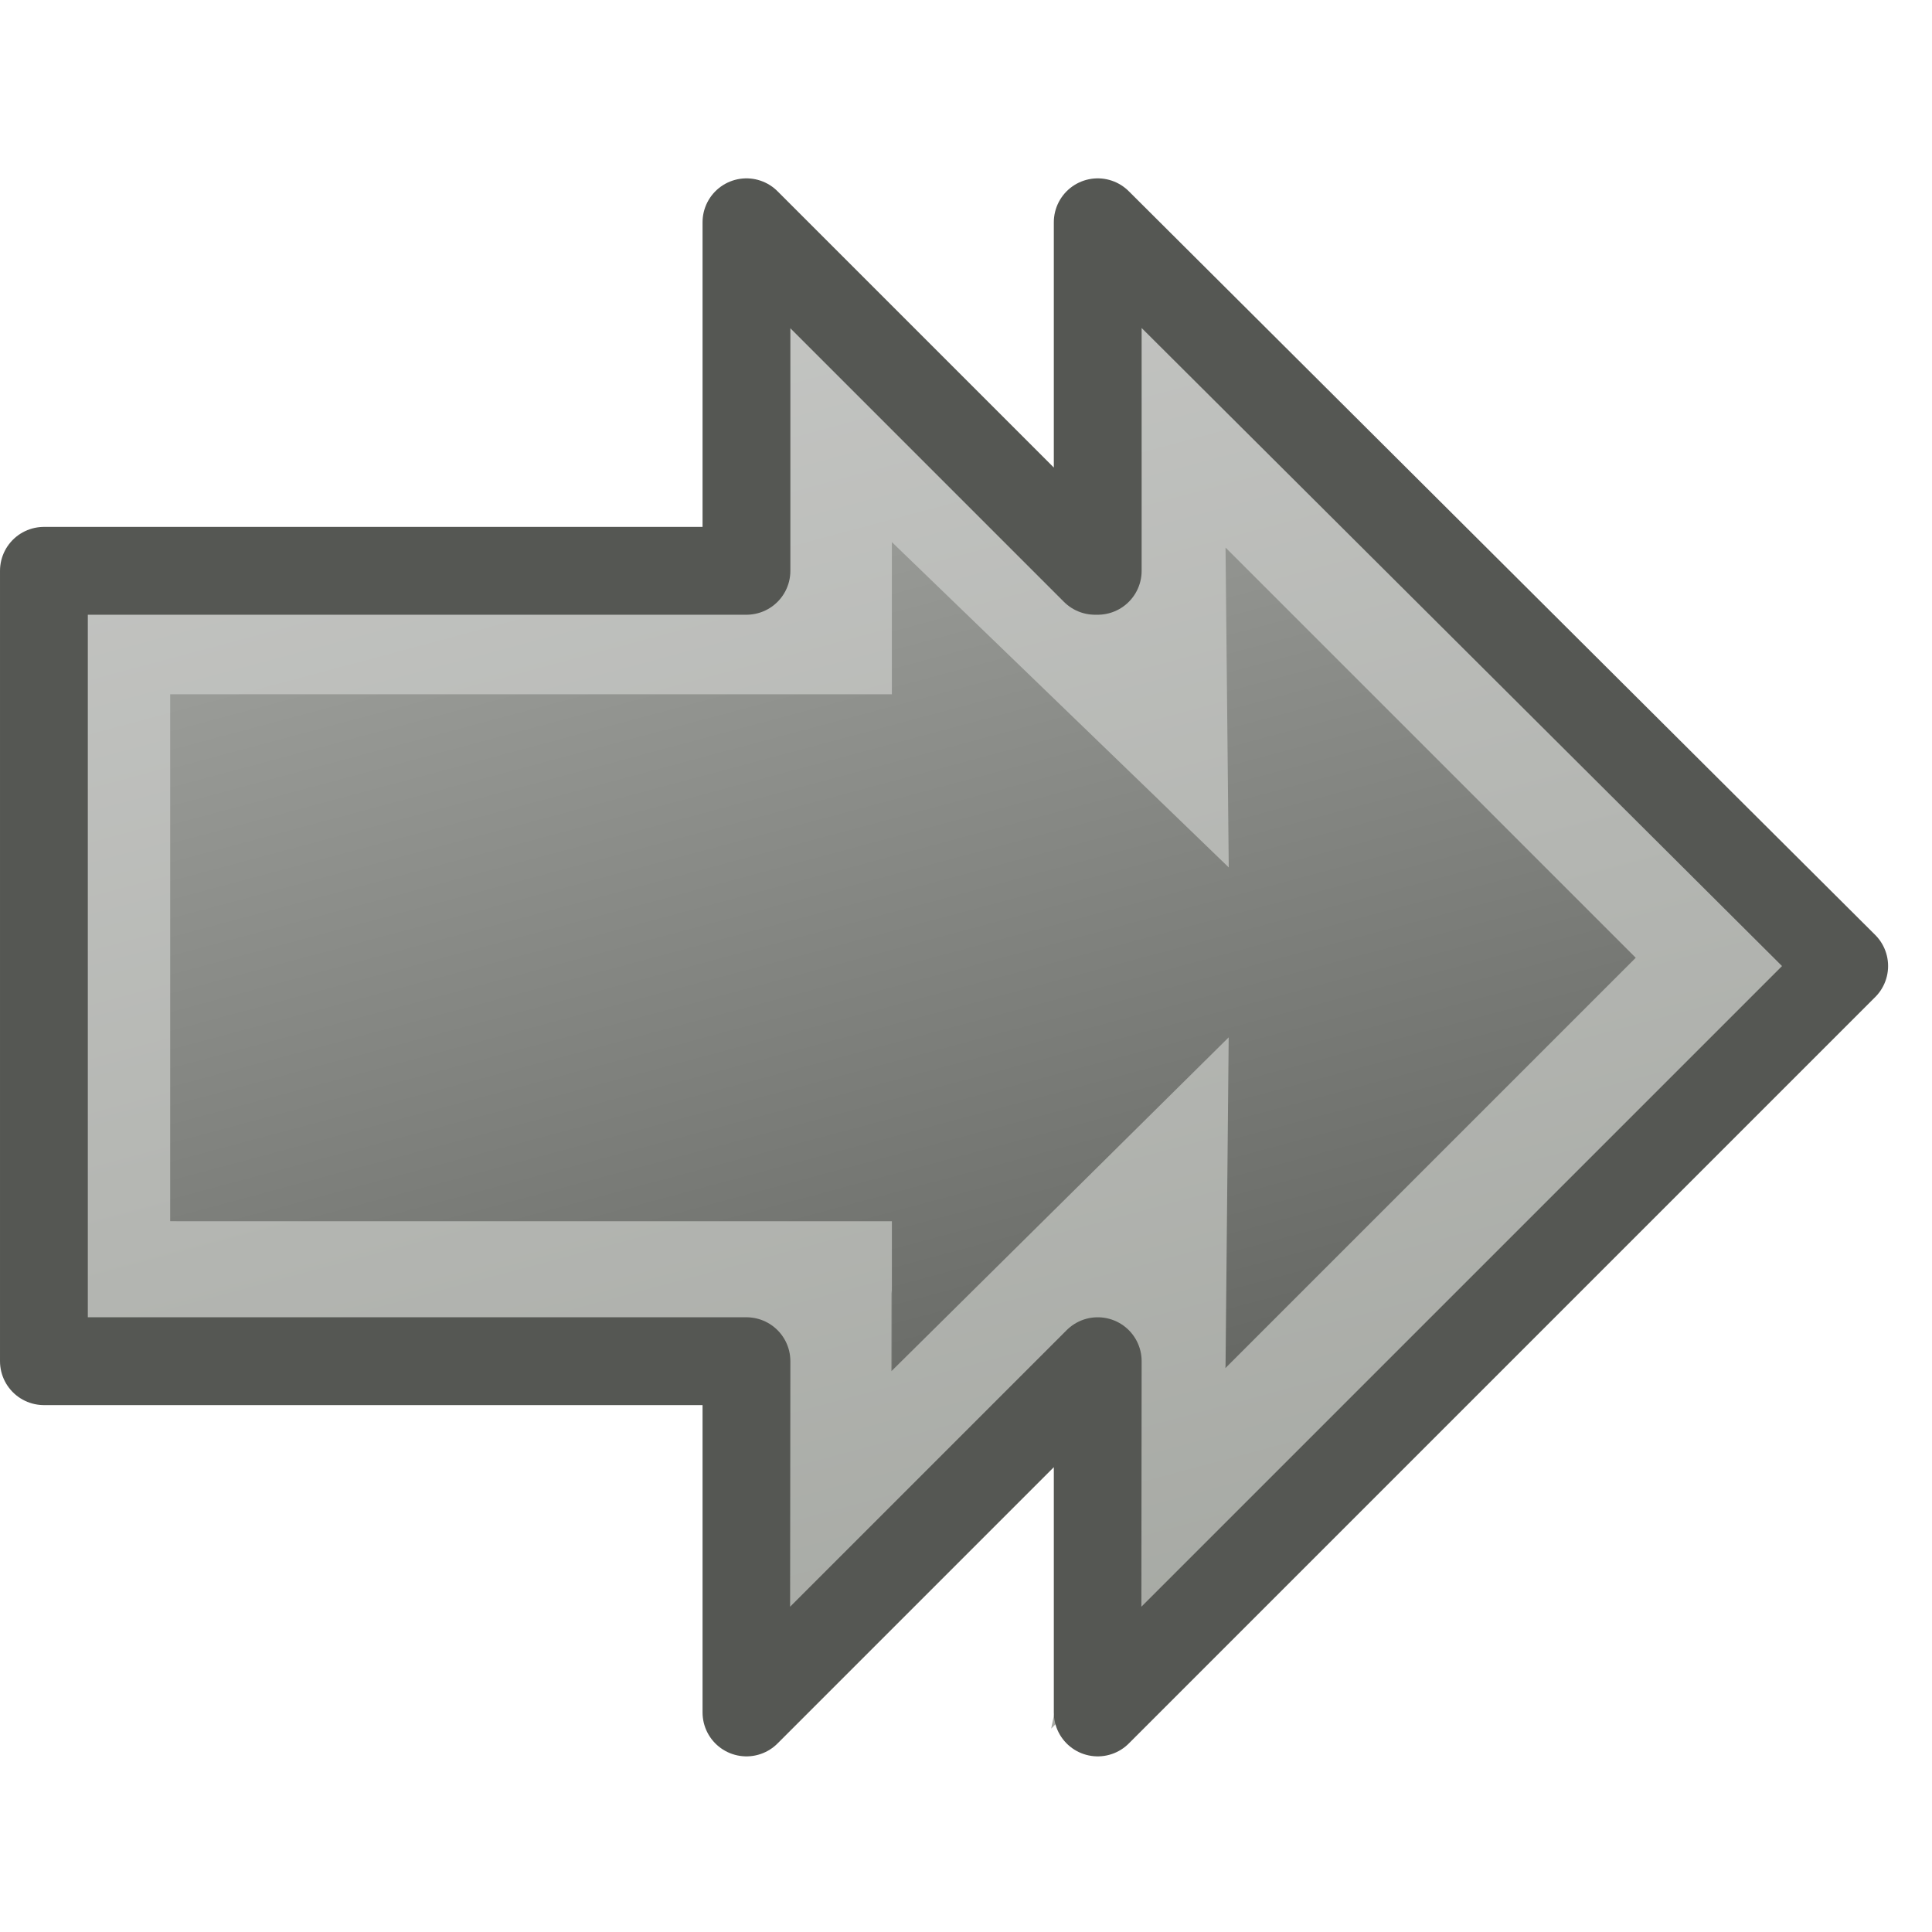 <?xml version="1.0" encoding="UTF-8" standalone="no"?>
<!-- Created with Inkscape (http://www.inkscape.org/) -->

<svg
   xmlns:dc="http://purl.org/dc/elements/1.1/"
   xmlns:cc="http://creativecommons.org/ns#"
   xmlns:rdf="http://www.w3.org/1999/02/22-rdf-syntax-ns#"
   xmlns:svg="http://www.w3.org/2000/svg"
   xmlns="http://www.w3.org/2000/svg"
   xmlns:xlink="http://www.w3.org/1999/xlink"
   xmlns:sodipodi="http://sodipodi.sourceforge.net/DTD/sodipodi-0.dtd"
   xmlns:inkscape="http://www.inkscape.org/namespaces/inkscape"
   width="22"
   height="22"
   id="svg2985"
   version="1.1"
   inkscape:version="0.48.3.1 r9886"
   inkscape:export-filename="/local/scratch/markus/pentobi/src/pentobi/icons/pentobi-forward10.png"
   inkscape:export-xdpi="90"
   inkscape:export-ydpi="90"
   sodipodi:docname="pentobi-forward10.svg">
  <defs
     id="defs2987">
    <linearGradient
       id="linearGradient3851">
      <stop
         style="stop-color:#b4b6b2;stop-opacity:1;"
         offset="0"
         id="stop3853" />
      <stop
         style="stop-color:#464844;stop-opacity:1;"
         offset="1"
         id="stop3855" />
    </linearGradient>
    <linearGradient
       id="linearGradient3835">
      <stop
         style="stop-color:#c8c9c7;stop-opacity:1;"
         offset="0"
         id="stop3837" />
      <stop
         style="stop-color:#a0a39d;stop-opacity:1;"
         offset="1"
         id="stop3839" />
    </linearGradient>
    <linearGradient
       id="linearGradient3787">
      <stop
         style="stop-color:#9cbae0;stop-opacity:1;"
         offset="0"
         id="stop3789" />
      <stop
         style="stop-color:#305d98;stop-opacity:1;"
         offset="1"
         id="stop3791" />
    </linearGradient>
    <linearGradient
       inkscape:collect="always"
       xlink:href="#linearGradient3851"
       id="linearGradient4028"
       gradientUnits="userSpaceOnUse"
       x1="4.924"
       y1="10.177"
       x2="10.726"
       y2="31.83" />
    <linearGradient
       inkscape:collect="always"
       xlink:href="#linearGradient3835"
       id="linearGradient4030"
       gradientUnits="userSpaceOnUse"
       x1="4.924"
       y1="10.177"
       x2="10.726"
       y2="31.83" />
    <linearGradient
       inkscape:collect="always"
       xlink:href="#linearGradient3851"
       id="linearGradient4034"
       gradientUnits="userSpaceOnUse"
       x1="10.104"
       y1="10.214"
       x2="15.968"
       y2="32.1"
       gradientTransform="translate(-0.066,-10.136)" />
    <linearGradient
       inkscape:collect="always"
       xlink:href="#linearGradient3835"
       id="linearGradient4036"
       gradientUnits="userSpaceOnUse"
       x1="10.104"
       y1="10.214"
       x2="15.968"
       y2="32.1"
       gradientTransform="translate(-0.066,-10.136)" />
  </defs>
  <sodipodi:namedview
     id="base"
     pagecolor="#ffffff"
     bordercolor="#666666"
     borderopacity="1.0"
     inkscape:pageopacity="0.0"
     inkscape:pageshadow="2"
     inkscape:zoom="27.223611"
     inkscape:cx="6.5594017"
     inkscape:cy="13.432112"
     inkscape:current-layer="layer1"
     showgrid="true"
     inkscape:grid-bbox="true"
     inkscape:document-units="px"
     inkscape:snap-global="false"
     inkscape:window-width="1623"
     inkscape:window-height="1026"
     inkscape:window-x="57"
     inkscape:window-y="24"
     inkscape:window-maximized="1">
    <inkscape:grid
       type="xygrid"
       id="grid2993"
       empspacing="5"
       visible="true"
       enabled="true"
       snapvisiblegridlinesonly="true" />
  </sodipodi:namedview>
  <g
     id="layer1"
     inkscape:label="Layer 1"
     inkscape:groupmode="layer"
     transform="translate(0,-10)">
    <path
       style="fill:url(#linearGradient4034);fill-opacity:1;fill-rule:evenodd;stroke:url(#linearGradient4036);stroke-width:1.5;stroke-linejoin:miter;stroke-miterlimit:4;stroke-dasharray:none"
       d="m 9.406,4.406 c 0,0 -1.589e-4,1.833 0,2.75 L 1.188,7.156 l 0,7.5 8.218,2.5e-4 c -1.585e-4,0.919 5.5e-4,2.746 0,2.75 l 3.818,-3.779 c 0,0 -0.036,3.774 -0.037,3.779 l 6.5,-6.5 -6.5,-6.5 0.037,3.687 z"
       transform="translate(0,10)"
       id="path3789"
       inkscape:connector-curvature="0"
       sodipodi:nodetypes="cccccccccccc" />
    <path
       style="fill:none;stroke:#555753;stroke-width:1;stroke-linecap:round;stroke-linejoin:round;stroke-miterlimit:4;stroke-opacity:1"
       d="m 8.5,2.531 c 0,0 -2.351e-4,2.548 0,3.969 l -8,0 0,9 8,0 c -1.746e-4,1.443 7.803e-4,3.994 0,4 l 4,-4 c -1.74e-4,1.443 7.78e-4,3.994 0,4 L 21,11 12.5,2.531 c 0,0 -2.34e-4,2.548 0,3.969 l -0.031,0 z"
       transform="translate(0,10)"
       id="rect3778"
       inkscape:connector-curvature="0"
       sodipodi:nodetypes="ccccccccccccc" />
  </g>
</svg>
